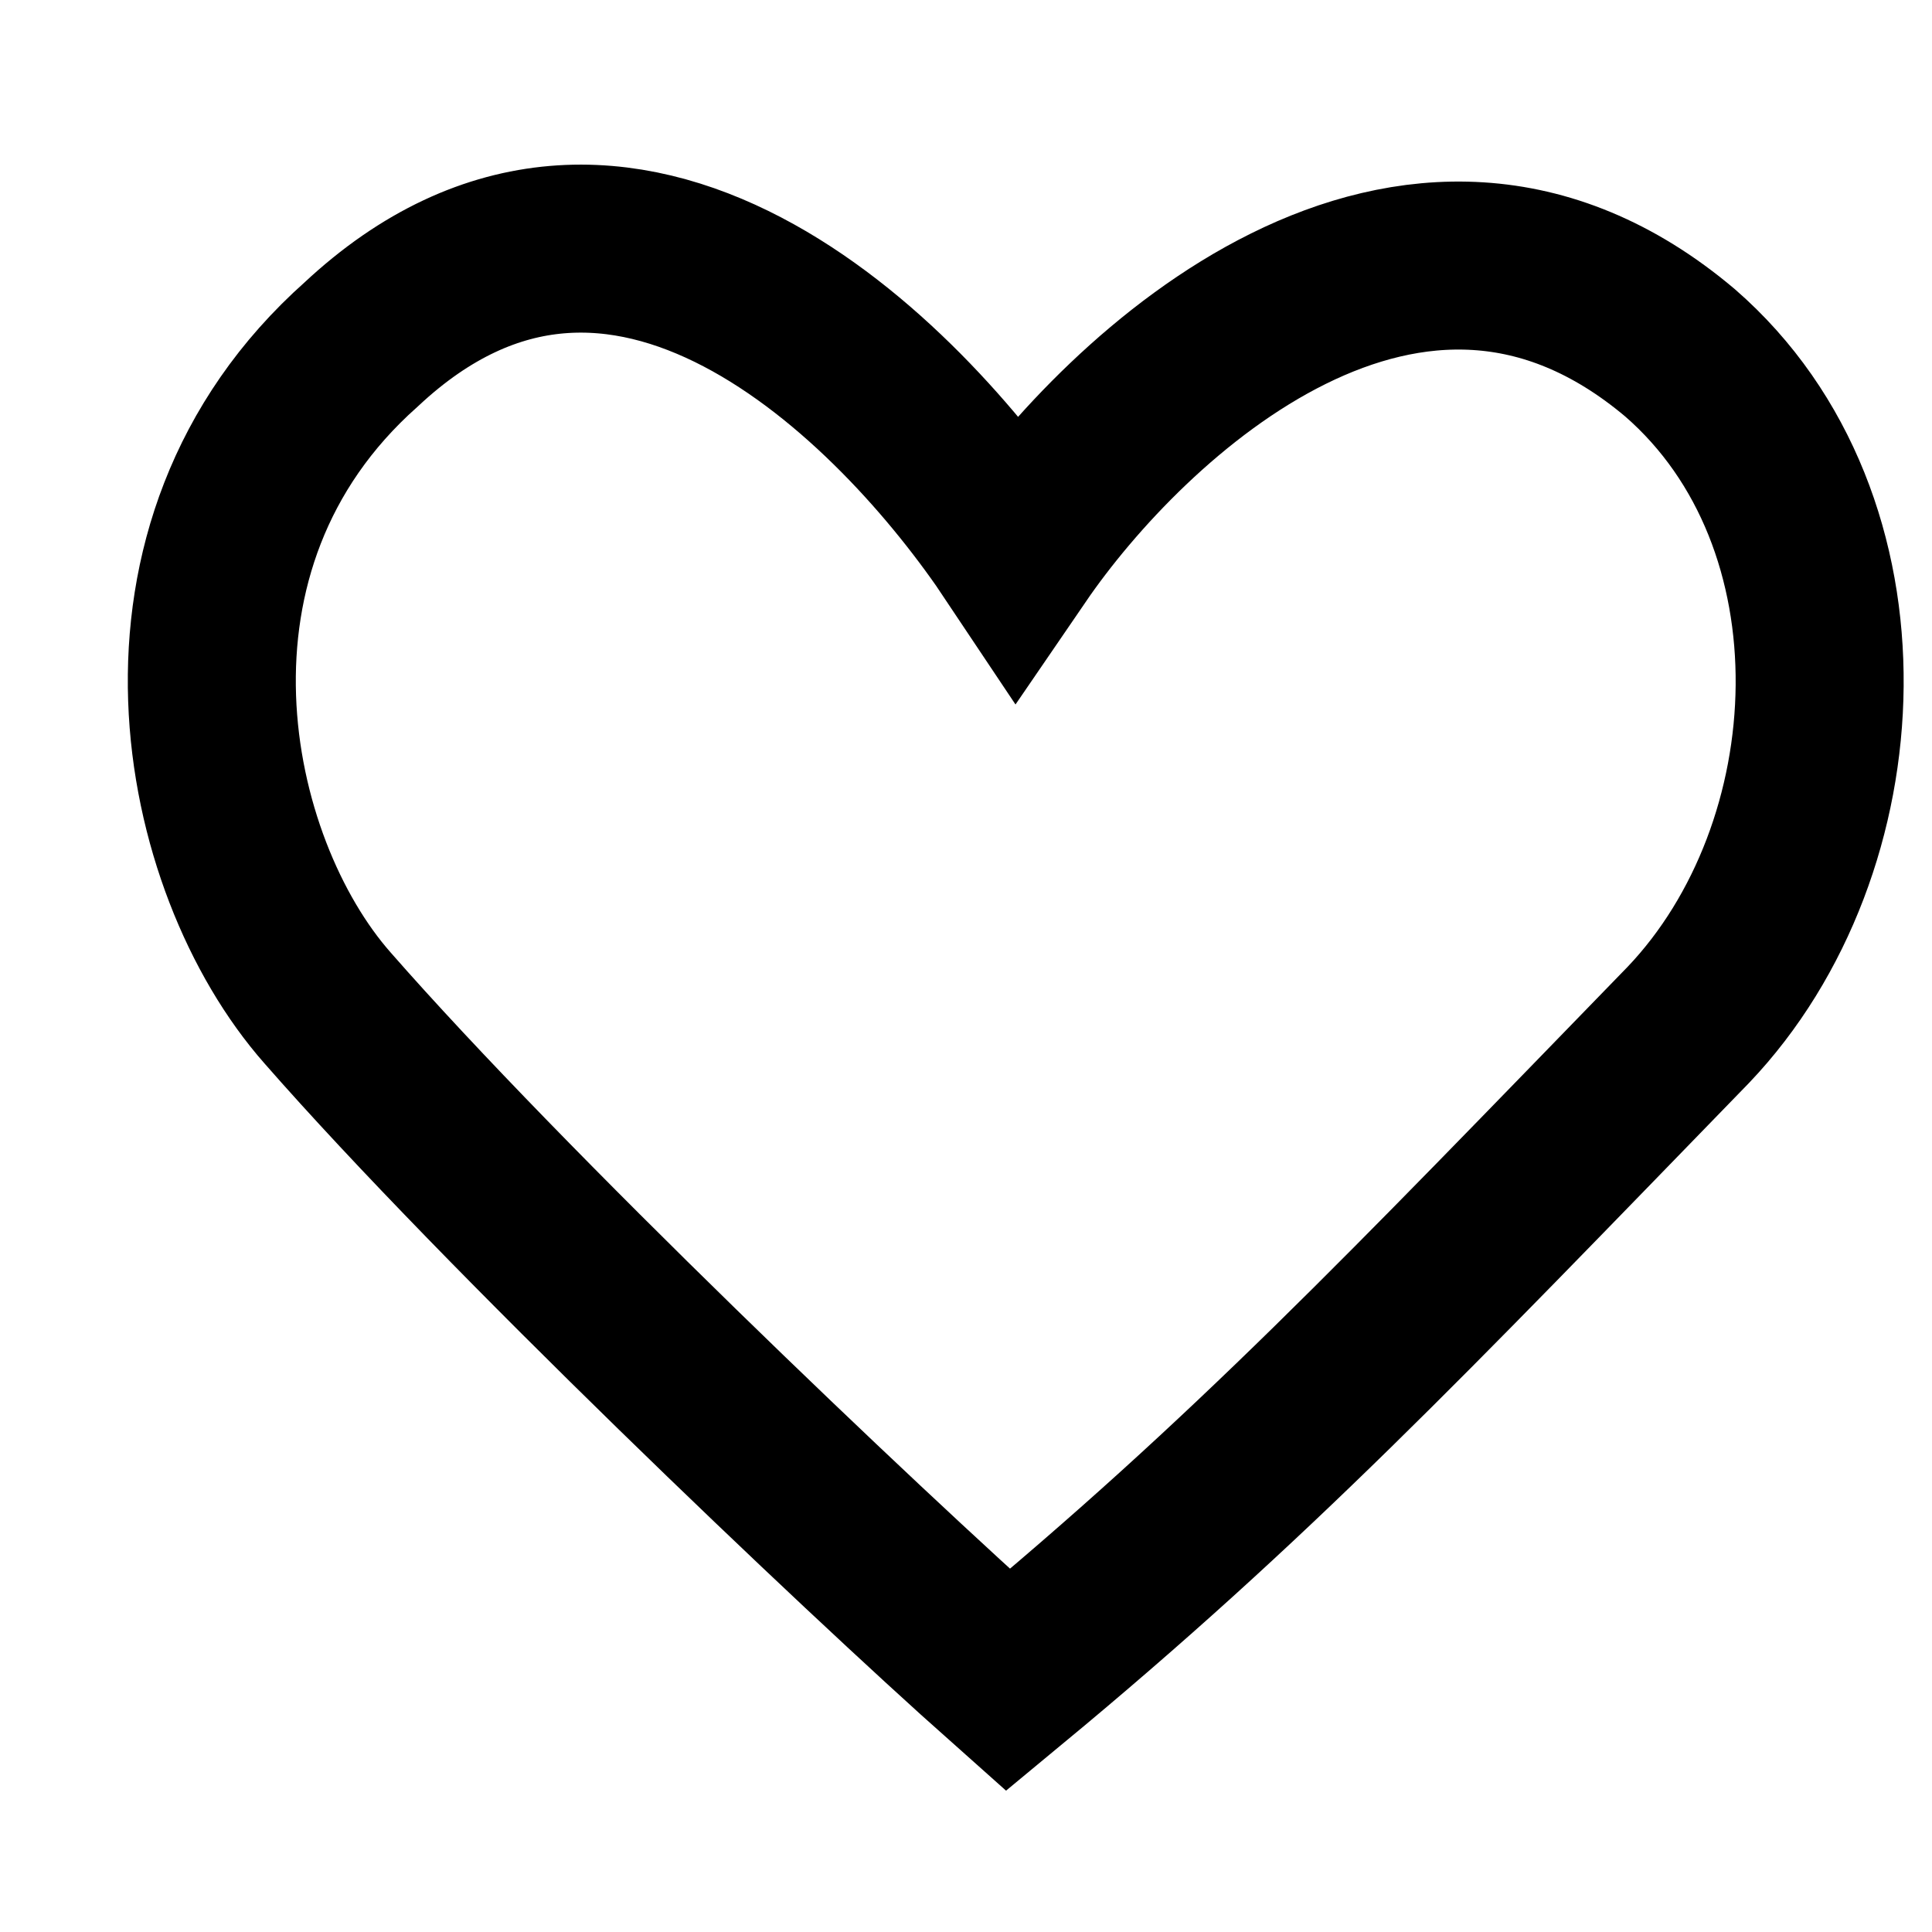 <?xml version="1.0" encoding="utf-8"?>
<!-- Generator: Adobe Illustrator 28.1.0, SVG Export Plug-In . SVG Version: 6.00 Build 0)  -->
<svg version="1.1" id="Calque_1" xmlns="http://www.w3.org/2000/svg" xmlns:xlink="http://www.w3.org/1999/xlink" x="0px" y="0px"
	 viewBox="0 0 23 23" style="enable-background:new 0 0 23 23;" xml:space="preserve">
<style type="text/css">
	.st0{fill:none;stroke:#000000;stroke-width:2;}
</style>
<path class="st0" d="M20,4.2c-3.2-2.7-6.6,0.5-7.9,2.4c-1.4-2.1-4.7-5.4-7.8-2.5C1.6,6.5,2.4,10.3,3.9,12c2.1,2.4,6.3,6.4,8.1,8
	c2.9-2.4,4.7-4.3,8.1-7.8C22.1,10.1,22.3,6.2,20,4.2z"/>
</svg>
